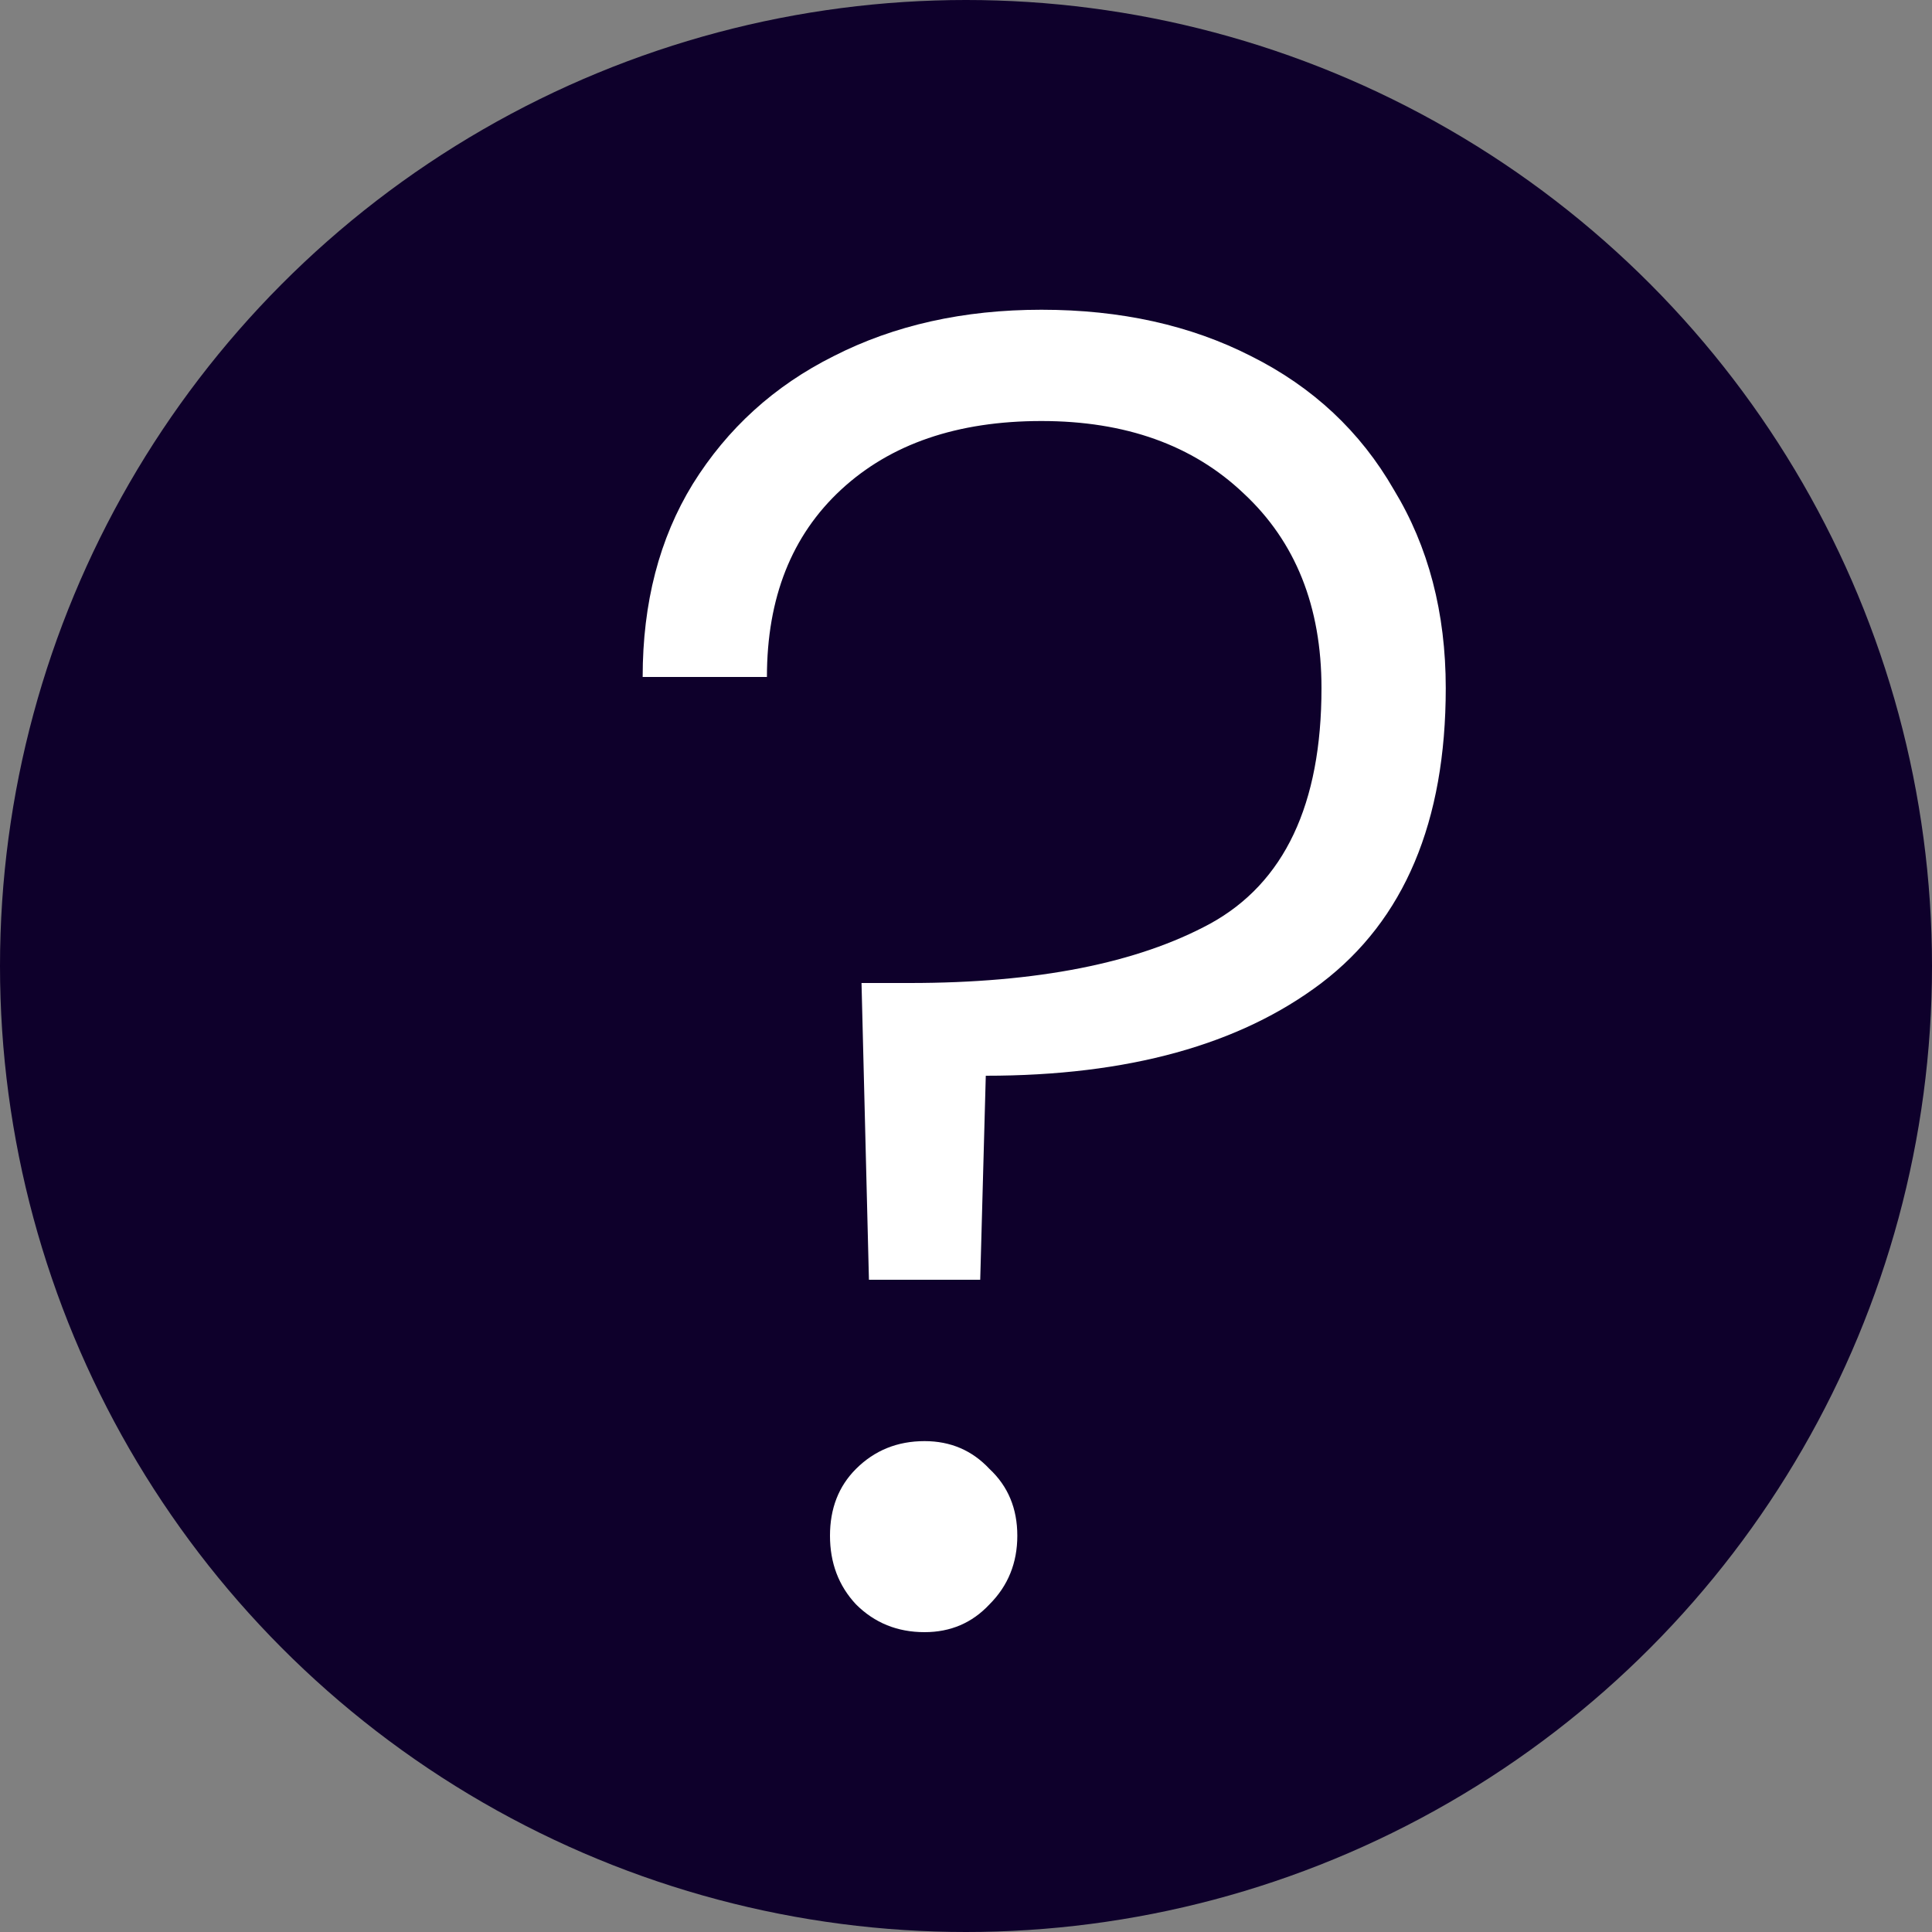 <svg width="100" height="100" viewBox="0 0 100 100" fill="none" xmlns="http://www.w3.org/2000/svg">
<rect x="0" y="0" width="100" height="100" fill="#808080" stroke="none"/>
<circle cx="50" cy="50" r="50" fill="#0E002B"/>
<path d="M53.904 16.032C58 16.032 61.616 16.832 64.752 18.432C67.952 20.032 70.416 22.336 72.144 25.344C73.936 28.288 74.832 31.712 74.832 35.616C74.832 42.528 72.688 47.616 68.4 50.88C64.176 54.08 58.384 55.68 51.024 55.68L50.736 66.24H44.976L44.592 50.88H47.088C53.68 50.88 58.864 49.856 62.64 47.808C66.48 45.696 68.4 41.632 68.4 35.616C68.4 31.392 67.056 28.032 64.368 25.536C61.744 23.04 58.256 21.792 53.904 21.792C49.552 21.792 46.096 22.976 43.536 25.344C40.976 27.712 39.696 30.944 39.696 35.04H33.264C33.264 31.2 34.128 27.872 35.856 25.056C37.648 22.176 40.08 19.968 43.152 18.432C46.288 16.832 49.872 16.032 53.904 16.032ZM47.856 84.48C46.448 84.48 45.264 84 44.304 83.04C43.408 82.08 42.96 80.896 42.96 79.488C42.96 78.08 43.408 76.928 44.304 76.032C45.264 75.072 46.448 74.592 47.856 74.592C49.2 74.592 50.32 75.072 51.216 76.032C52.176 76.928 52.656 78.08 52.656 79.488C52.656 80.896 52.176 82.08 51.216 83.04C50.32 84 49.2 84.48 47.856 84.48Z" fill="white"/>
</svg>
